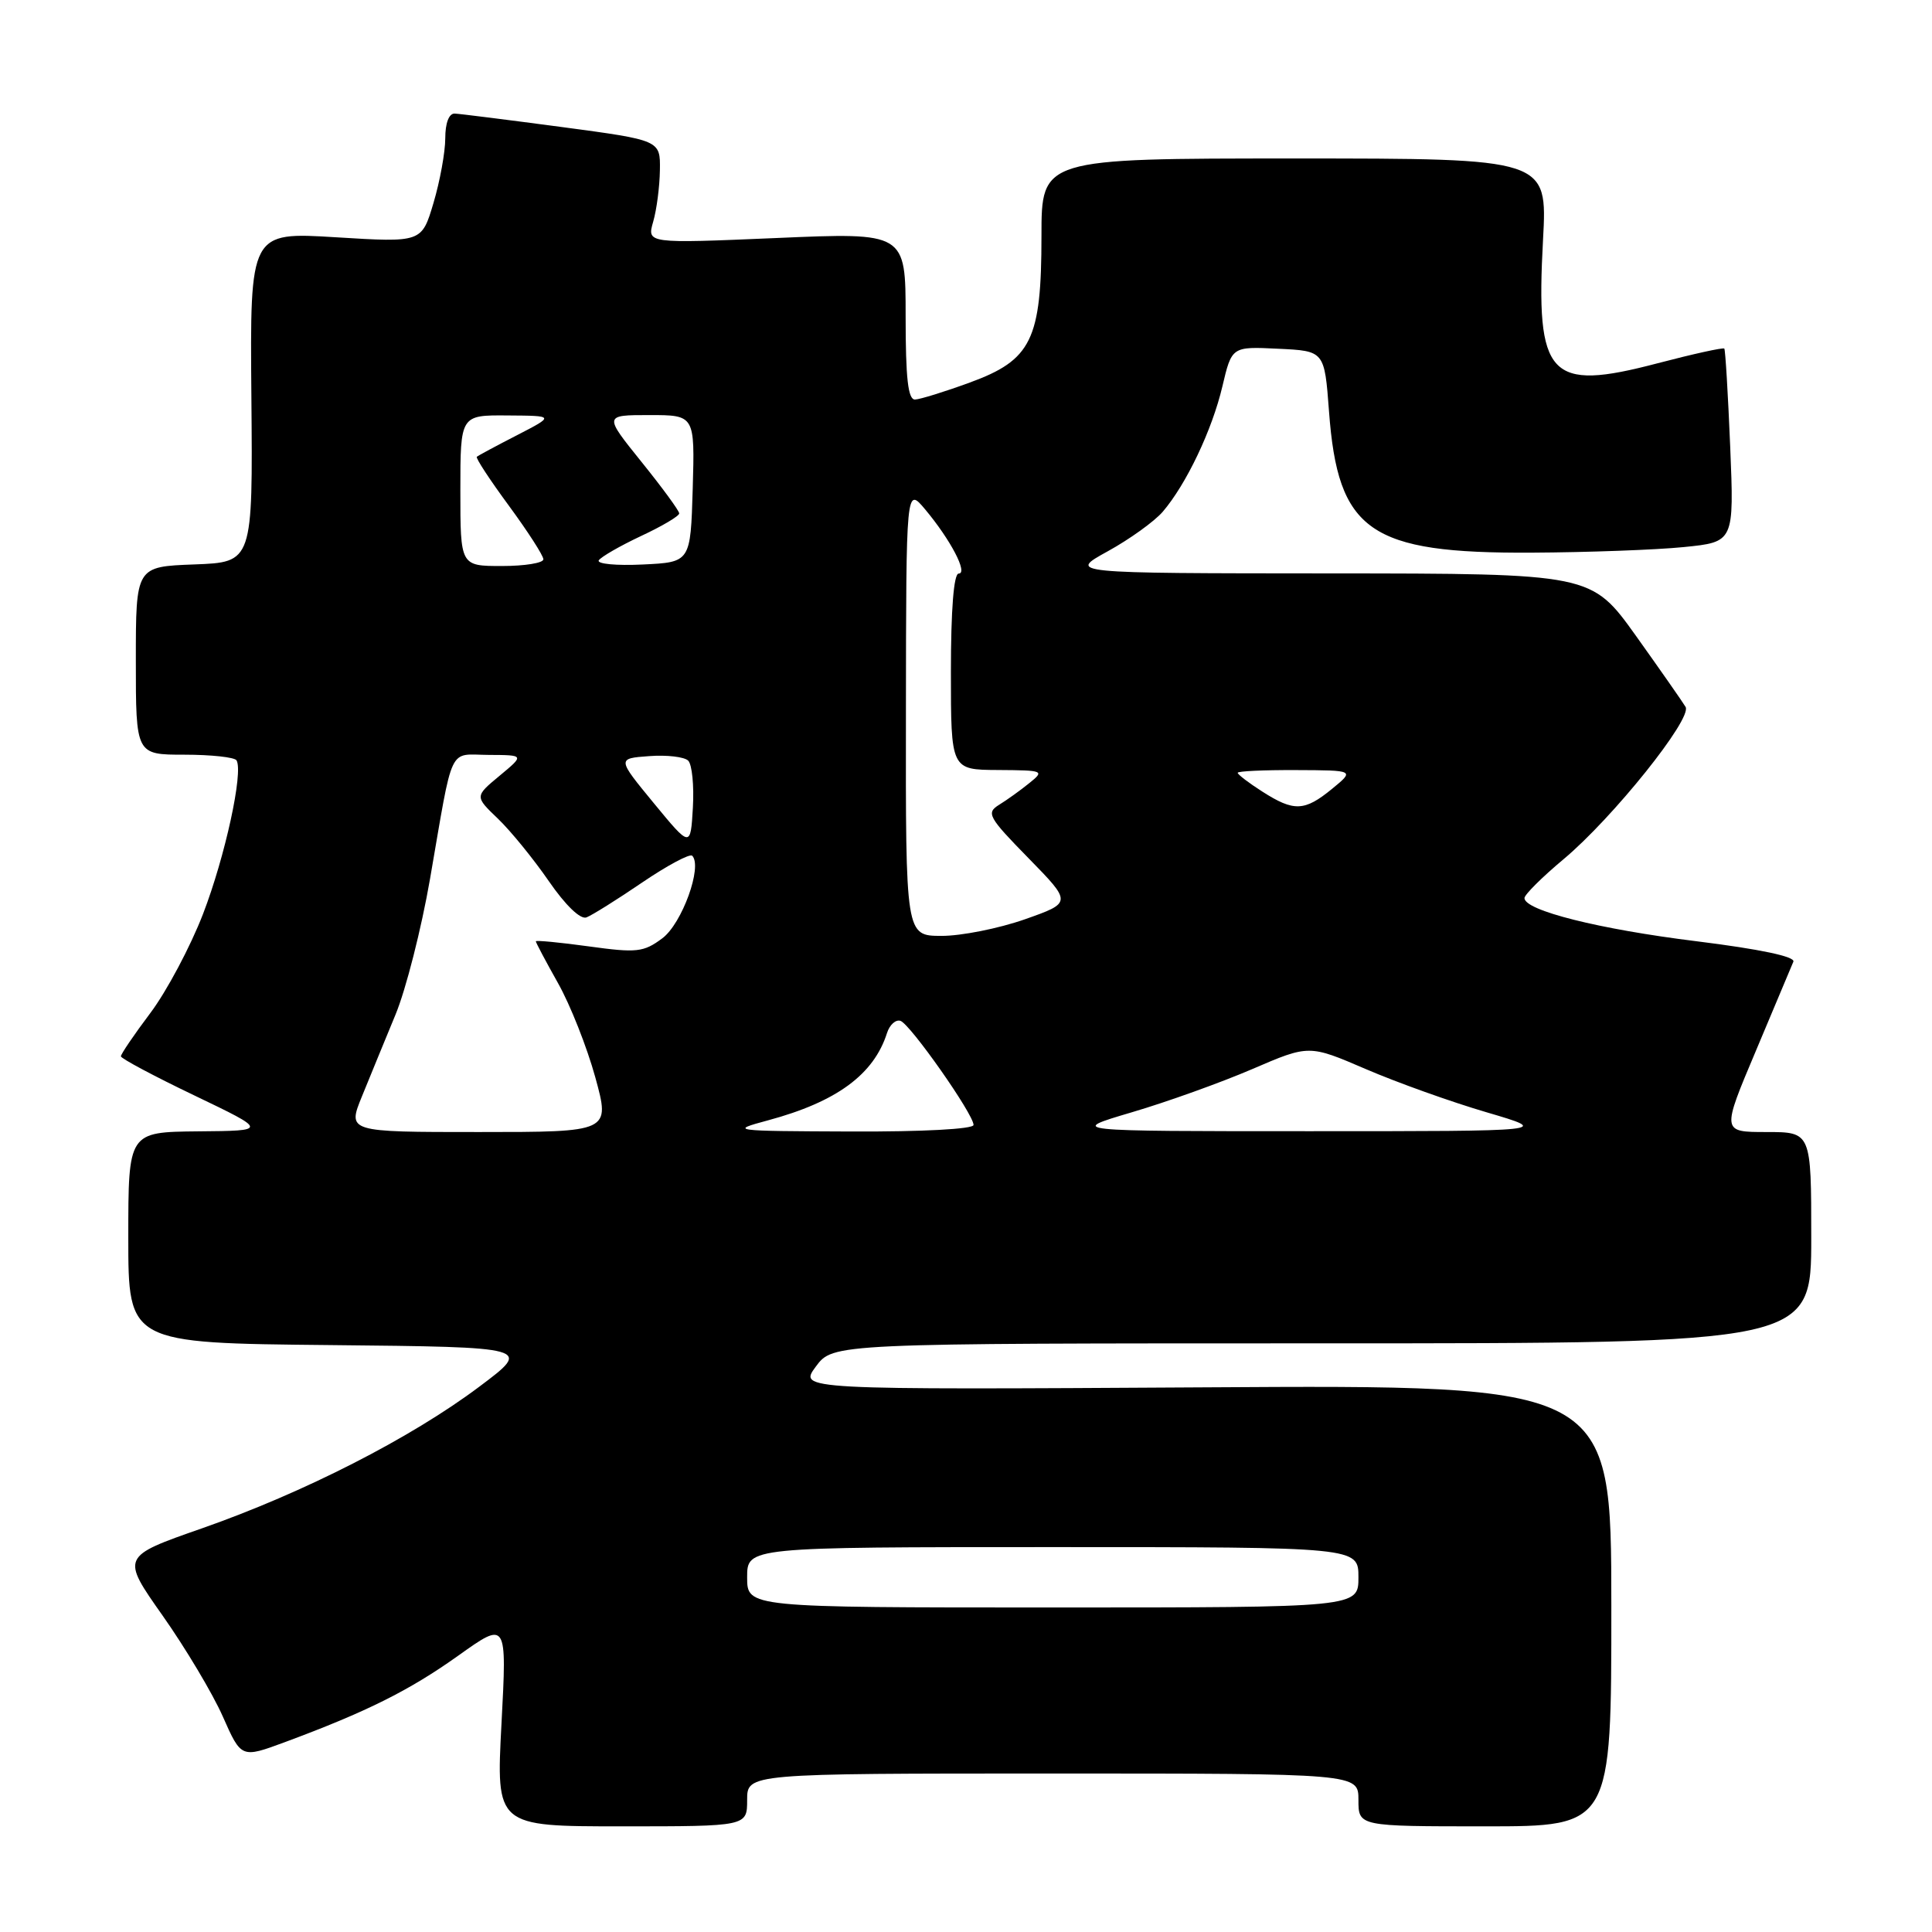 <?xml version="1.0" encoding="UTF-8" standalone="no"?>
<!DOCTYPE svg PUBLIC "-//W3C//DTD SVG 1.1//EN" "http://www.w3.org/Graphics/SVG/1.1/DTD/svg11.dtd" >
<svg xmlns="http://www.w3.org/2000/svg" xmlns:xlink="http://www.w3.org/1999/xlink" version="1.1" viewBox="0 0 256 256">
 <g >
 <path fill="currentColor"
d=" M 99.00 238.50 C 99.00 235.00 99.00 235.00 139.50 235.00 C 180.00 235.00 180.00 235.00 180.00 238.50 C 180.00 242.00 180.00 242.00 196.76 242.00 C 213.52 242.00 213.52 242.00 213.51 212.75 C 213.50 183.50 213.50 183.50 159.66 183.83 C 105.83 184.15 105.83 184.15 108.10 181.08 C 110.38 178.00 110.38 178.00 175.19 178.00 C 240.00 178.00 240.00 178.00 240.00 164.00 C 240.00 150.00 240.00 150.00 234.06 150.00 C 228.12 150.00 228.12 150.00 232.66 139.25 C 235.15 133.34 237.39 128.02 237.63 127.43 C 237.91 126.76 233.24 125.77 224.79 124.72 C 211.85 123.12 202.00 120.64 202.00 119.00 C 202.00 118.55 204.33 116.23 207.19 113.84 C 213.72 108.37 224.25 95.23 223.35 93.67 C 222.97 93.03 220.01 88.79 216.77 84.25 C 210.86 76.00 210.86 76.00 176.18 75.98 C 141.50 75.96 141.50 75.96 146.78 73.05 C 149.69 71.45 152.96 69.09 154.06 67.82 C 157.19 64.17 160.61 56.98 161.97 51.21 C 163.22 45.91 163.22 45.91 169.36 46.21 C 175.50 46.50 175.50 46.50 176.10 54.50 C 177.28 70.43 181.46 73.34 202.96 73.23 C 210.37 73.19 219.44 72.86 223.11 72.49 C 229.78 71.82 229.78 71.82 229.26 59.16 C 228.97 52.20 228.62 46.36 228.48 46.19 C 228.34 46.02 224.35 46.90 219.62 48.14 C 205.22 51.92 203.47 50.03 204.46 31.75 C 205.04 21.00 205.04 21.00 171.52 21.00 C 138.00 21.00 138.00 21.00 138.00 31.25 C 138.00 45.02 136.69 47.70 128.50 50.69 C 125.20 51.90 121.94 52.91 121.25 52.94 C 120.32 52.98 120.00 50.15 120.00 41.90 C 120.00 30.80 120.00 30.80 102.86 31.54 C 85.72 32.27 85.72 32.27 86.55 29.38 C 87.01 27.80 87.41 24.72 87.44 22.54 C 87.50 18.58 87.50 18.58 74.50 16.84 C 67.35 15.89 60.94 15.08 60.25 15.05 C 59.49 15.02 59.00 16.30 59.00 18.32 C 59.00 20.14 58.30 24.00 57.44 26.89 C 55.88 32.14 55.88 32.14 44.50 31.44 C 33.12 30.74 33.12 30.74 33.31 52.62 C 33.50 74.50 33.50 74.50 25.75 74.79 C 18.00 75.08 18.00 75.08 18.00 87.54 C 18.00 100.00 18.00 100.00 24.44 100.00 C 27.98 100.00 31.09 100.34 31.34 100.75 C 32.27 102.30 29.83 113.51 26.90 121.11 C 25.23 125.44 22.09 131.34 19.93 134.22 C 17.77 137.09 16.01 139.68 16.02 139.97 C 16.04 140.26 20.42 142.60 25.77 145.16 C 35.50 149.83 35.50 149.83 26.25 149.91 C 17.00 150.00 17.00 150.00 17.00 163.98 C 17.00 177.97 17.00 177.97 43.75 178.23 C 70.50 178.50 70.50 178.50 63.50 183.75 C 54.44 190.55 40.25 197.79 26.77 202.51 C 16.04 206.26 16.04 206.26 21.55 214.08 C 24.58 218.38 28.17 224.39 29.52 227.44 C 31.97 232.98 31.97 232.98 37.73 230.85 C 48.57 226.83 54.24 224.00 60.71 219.39 C 67.17 214.78 67.17 214.78 66.45 228.39 C 65.73 242.00 65.73 242.00 82.37 242.00 C 99.00 242.00 99.00 242.00 99.00 238.50 Z  M 99.00 209.00 C 99.00 205.00 99.00 205.00 139.50 205.00 C 180.00 205.00 180.00 205.00 180.00 209.00 C 180.00 213.00 180.00 213.00 139.50 213.00 C 99.00 213.00 99.00 213.00 99.00 209.00 Z  M 47.97 145.25 C 49.03 142.64 51.03 137.78 52.40 134.46 C 53.78 131.14 55.84 123.04 56.98 116.46 C 60.12 98.33 59.33 100.00 64.77 100.03 C 69.50 100.05 69.50 100.05 66.20 102.79 C 62.90 105.53 62.90 105.53 65.97 108.47 C 67.66 110.09 70.69 113.81 72.71 116.74 C 74.92 119.95 76.91 121.87 77.71 121.56 C 78.44 121.28 81.77 119.20 85.10 116.93 C 88.43 114.67 91.41 113.08 91.72 113.39 C 93.12 114.79 90.37 122.39 87.76 124.33 C 85.28 126.18 84.38 126.28 78.01 125.40 C 74.16 124.87 71.00 124.57 71.00 124.73 C 71.00 124.90 72.32 127.39 73.94 130.27 C 75.56 133.14 77.78 138.76 78.88 142.75 C 80.87 150.00 80.87 150.00 63.45 150.00 C 46.03 150.00 46.03 150.00 47.97 145.25 Z  M 101.77 148.45 C 110.86 146.00 115.79 142.38 117.54 136.86 C 117.89 135.78 118.69 135.06 119.32 135.27 C 120.62 135.71 129.00 147.64 129.00 149.06 C 129.00 149.61 122.22 149.97 112.75 149.93 C 96.85 149.87 96.61 149.84 101.77 148.45 Z  M 149.95 147.39 C 154.61 146.02 161.79 143.44 165.93 141.66 C 173.45 138.42 173.45 138.42 180.98 141.66 C 185.11 143.44 192.32 146.02 197.00 147.39 C 205.50 149.89 205.50 149.89 173.50 149.89 C 141.50 149.89 141.50 149.89 149.95 147.39 Z  M 120.04 94.25 C 120.07 64.50 120.07 64.50 122.59 67.50 C 125.97 71.54 128.30 76.00 127.03 76.00 C 126.38 76.00 126.00 80.78 126.00 89.00 C 126.00 102.00 126.00 102.00 132.25 102.03 C 138.32 102.07 138.44 102.12 136.37 103.78 C 135.20 104.73 133.40 106.02 132.37 106.65 C 130.65 107.72 130.96 108.28 136.28 113.71 C 142.05 119.61 142.05 119.61 135.78 121.82 C 132.32 123.03 127.36 124.02 124.75 124.01 C 120.00 124.00 120.00 124.00 120.04 94.25 Z  M 86.63 106.42 C 81.76 100.50 81.76 100.50 86.02 100.19 C 88.36 100.01 90.69 100.29 91.19 100.79 C 91.70 101.30 91.98 104.10 91.81 107.02 C 91.50 112.33 91.50 112.33 86.63 106.42 Z  M 167.25 104.88 C 165.46 103.74 164.00 102.62 164.00 102.40 C 164.00 102.18 167.49 102.02 171.75 102.04 C 179.50 102.07 179.50 102.07 176.50 104.53 C 172.85 107.52 171.45 107.57 167.25 104.88 Z  M 61.00 65.00 C 61.00 55.00 61.00 55.00 67.25 55.05 C 73.50 55.09 73.50 55.09 68.50 57.67 C 65.75 59.08 63.36 60.37 63.18 60.52 C 63.00 60.68 64.92 63.60 67.43 67.01 C 69.94 70.43 72.00 73.62 72.00 74.11 C 72.00 74.60 69.53 75.00 66.50 75.00 C 61.00 75.00 61.00 75.00 61.00 65.00 Z  M 79.34 74.25 C 79.63 73.79 82.15 72.34 84.93 71.03 C 87.72 69.73 90.00 68.38 90.00 68.03 C 90.00 67.68 87.75 64.61 85.00 61.20 C 80.01 55.00 80.01 55.00 86.04 55.00 C 92.07 55.00 92.07 55.00 91.79 64.75 C 91.50 74.50 91.50 74.50 85.16 74.80 C 81.67 74.97 79.06 74.72 79.34 74.25 Z "/>
</g>
</svg>